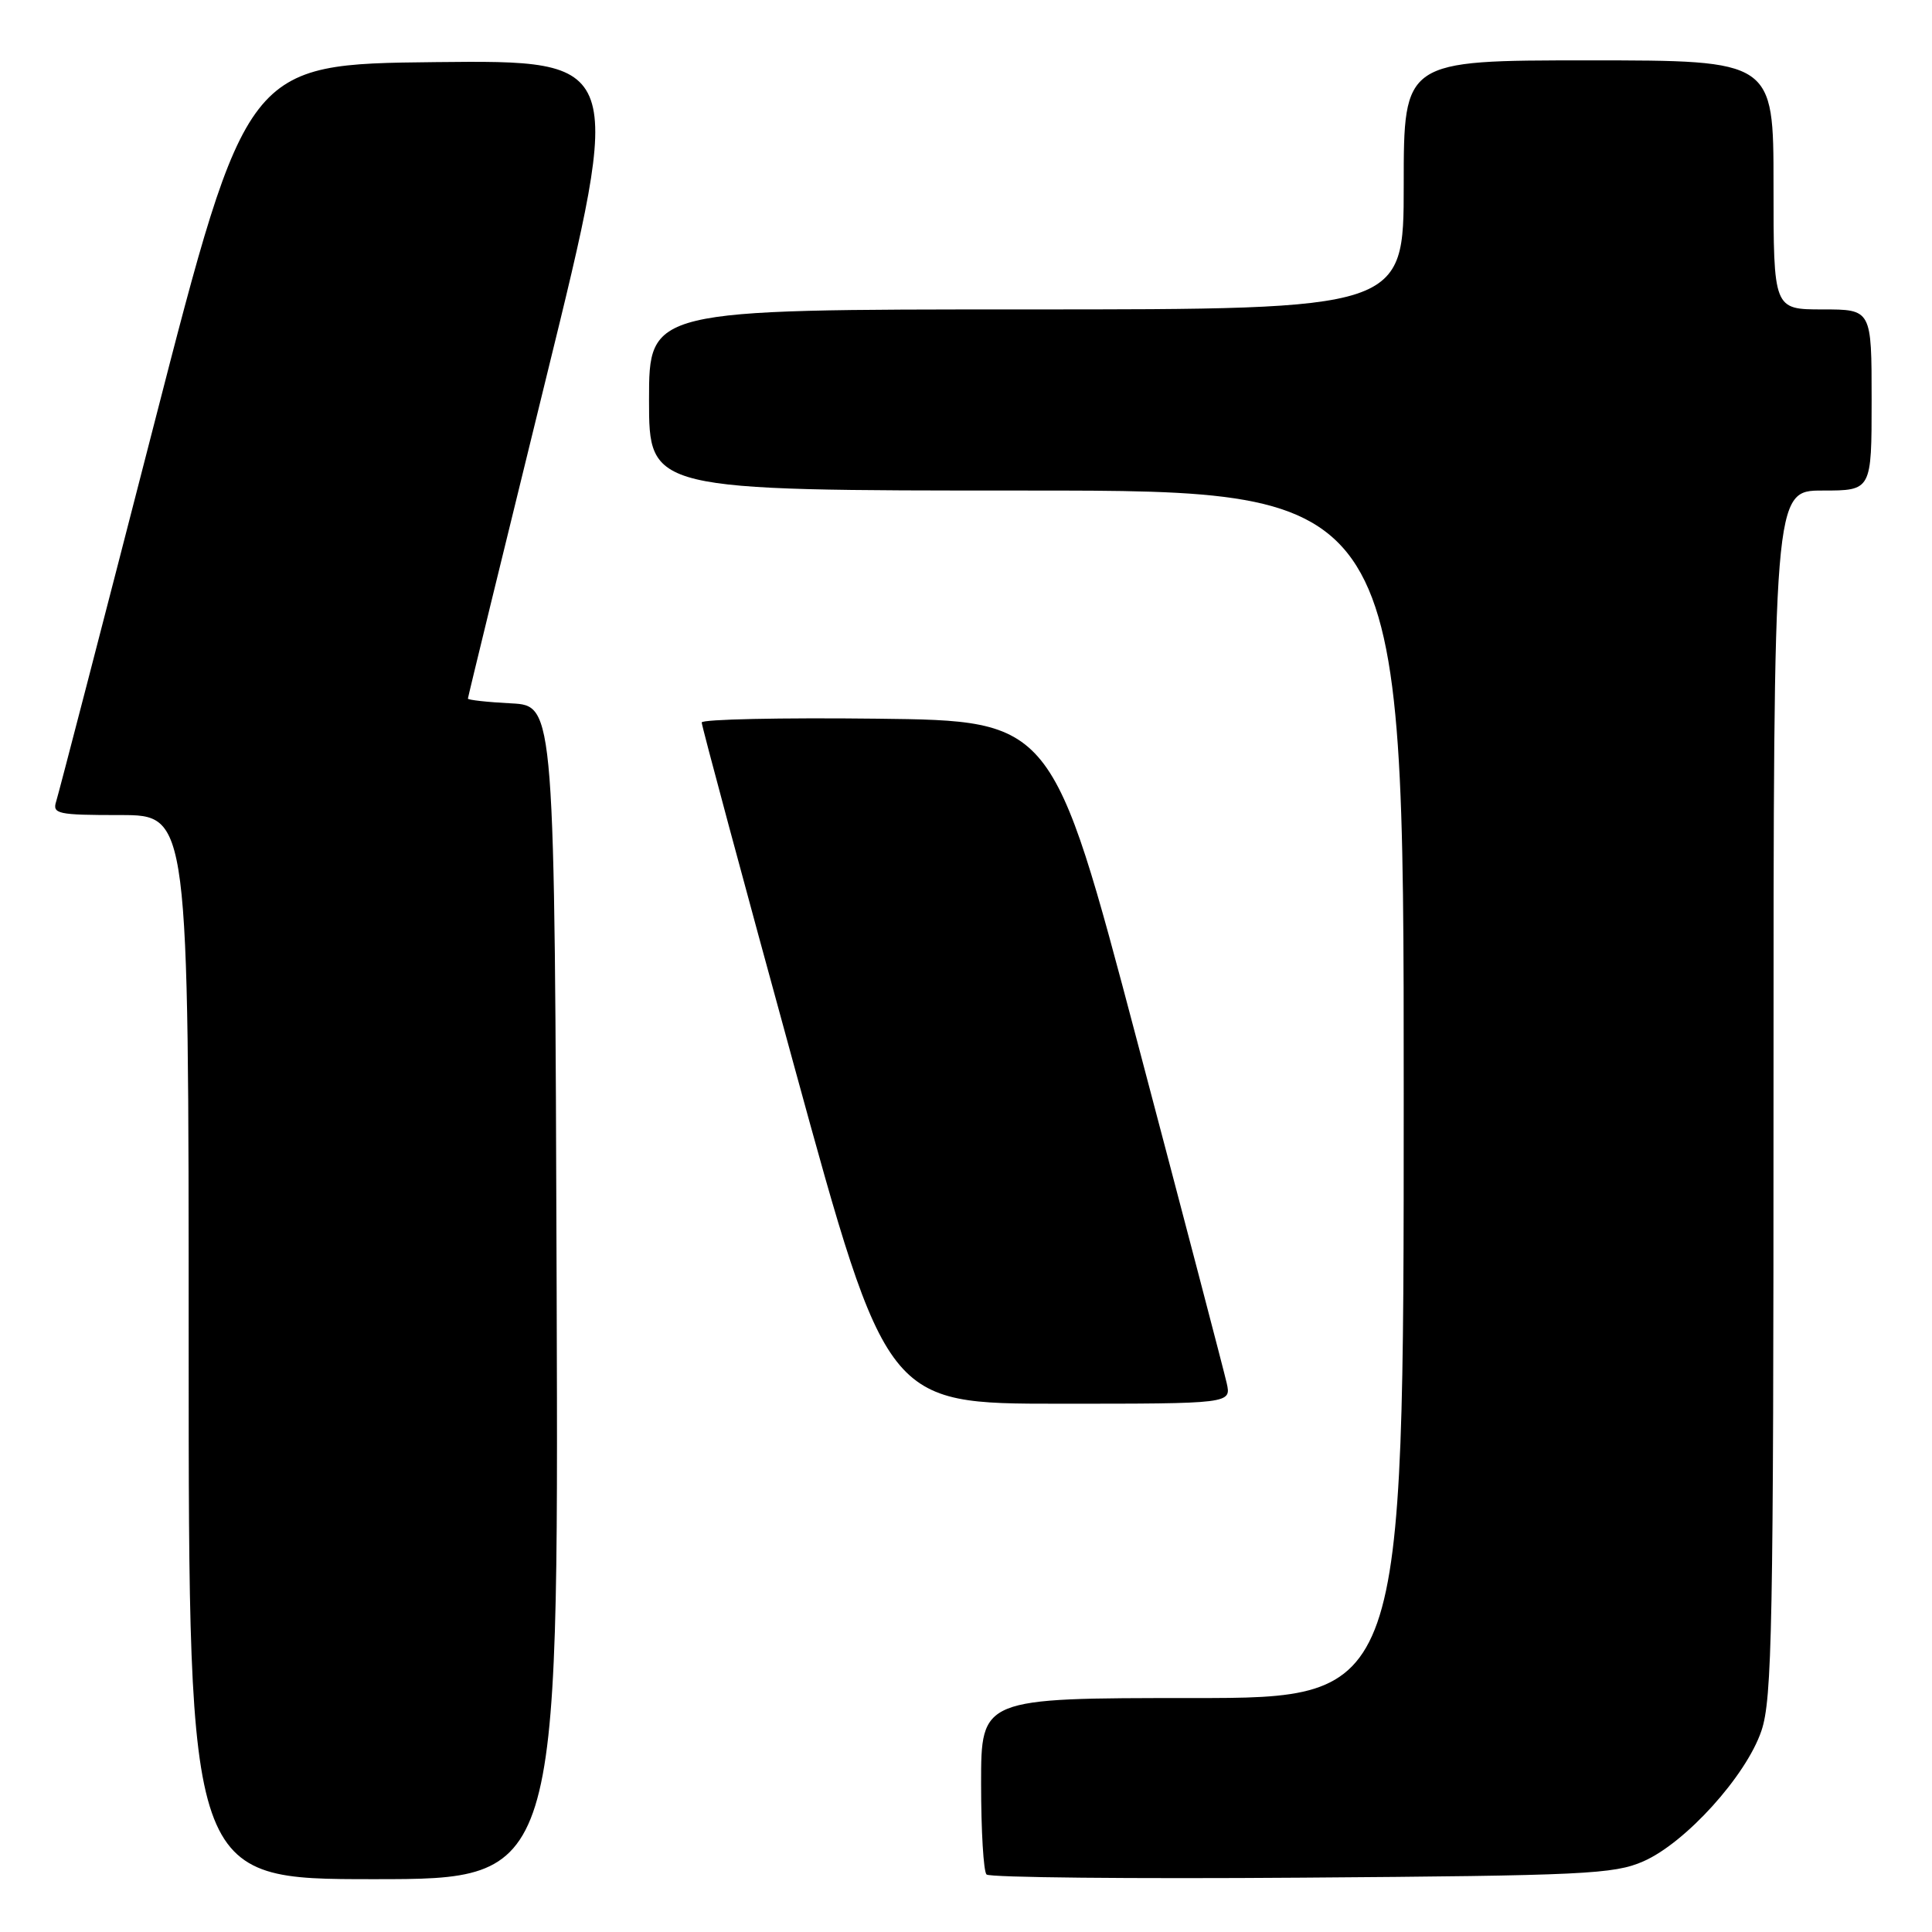 <?xml version="1.0" encoding="UTF-8" standalone="no"?>
<!DOCTYPE svg PUBLIC "-//W3C//DTD SVG 1.1//EN" "http://www.w3.org/Graphics/SVG/1.1/DTD/svg11.dtd" >
<svg xmlns="http://www.w3.org/2000/svg" xmlns:xlink="http://www.w3.org/1999/xlink" version="1.1" viewBox="0 0 256 256">
 <g >
 <path fill="currentColor"
d=" M 73.76 171.25 C 73.50 93.50 73.50 93.50 67.75 93.20 C 64.59 93.04 62.00 92.75 62.00 92.57 C 62.00 92.39 66.66 73.28 72.36 50.10 C 82.71 7.97 82.71 7.97 57.70 8.23 C 32.69 8.50 32.69 8.50 20.36 56.42 C 13.58 82.78 7.77 105.16 7.45 106.17 C 6.91 107.85 7.60 108.00 15.93 108.00 C 25.00 108.00 25.00 108.00 25.00 178.50 C 25.00 249.00 25.00 249.00 49.51 249.00 C 74.01 249.00 74.01 249.00 73.76 171.25 Z  M 217.75 246.64 C 223.33 244.20 231.36 235.33 233.39 229.36 C 234.82 225.18 235.00 215.49 235.00 144.82 C 235.00 65.00 235.00 65.00 241.50 65.00 C 248.00 65.00 248.00 65.00 248.00 53.00 C 248.00 41.00 248.00 41.00 241.50 41.00 C 235.00 41.00 235.00 41.00 235.00 24.50 C 235.00 8.00 235.00 8.00 210.50 8.00 C 186.00 8.00 186.00 8.00 186.00 24.50 C 186.00 41.00 186.00 41.00 136.00 41.00 C 86.00 41.00 86.00 41.00 86.00 53.00 C 86.00 65.00 86.00 65.00 136.00 65.00 C 186.00 65.00 186.00 65.00 186.00 145.00 C 186.00 225.00 186.00 225.00 158.00 225.00 C 130.00 225.00 130.00 225.00 130.00 236.33 C 130.00 242.57 130.32 247.99 130.72 248.38 C 131.11 248.78 149.90 248.97 172.47 248.80 C 209.87 248.53 213.88 248.34 217.75 246.64 Z  M 162.54 183.25 C 162.20 181.74 156.87 161.38 150.69 138.00 C 139.46 95.50 139.46 95.50 116.23 95.23 C 103.45 95.08 92.99 95.31 92.98 95.73 C 92.97 96.15 98.48 116.64 105.23 141.25 C 117.50 186.00 117.50 186.00 140.33 186.00 C 163.16 186.00 163.16 186.00 162.54 183.25 Z "/>
</g>
</svg>